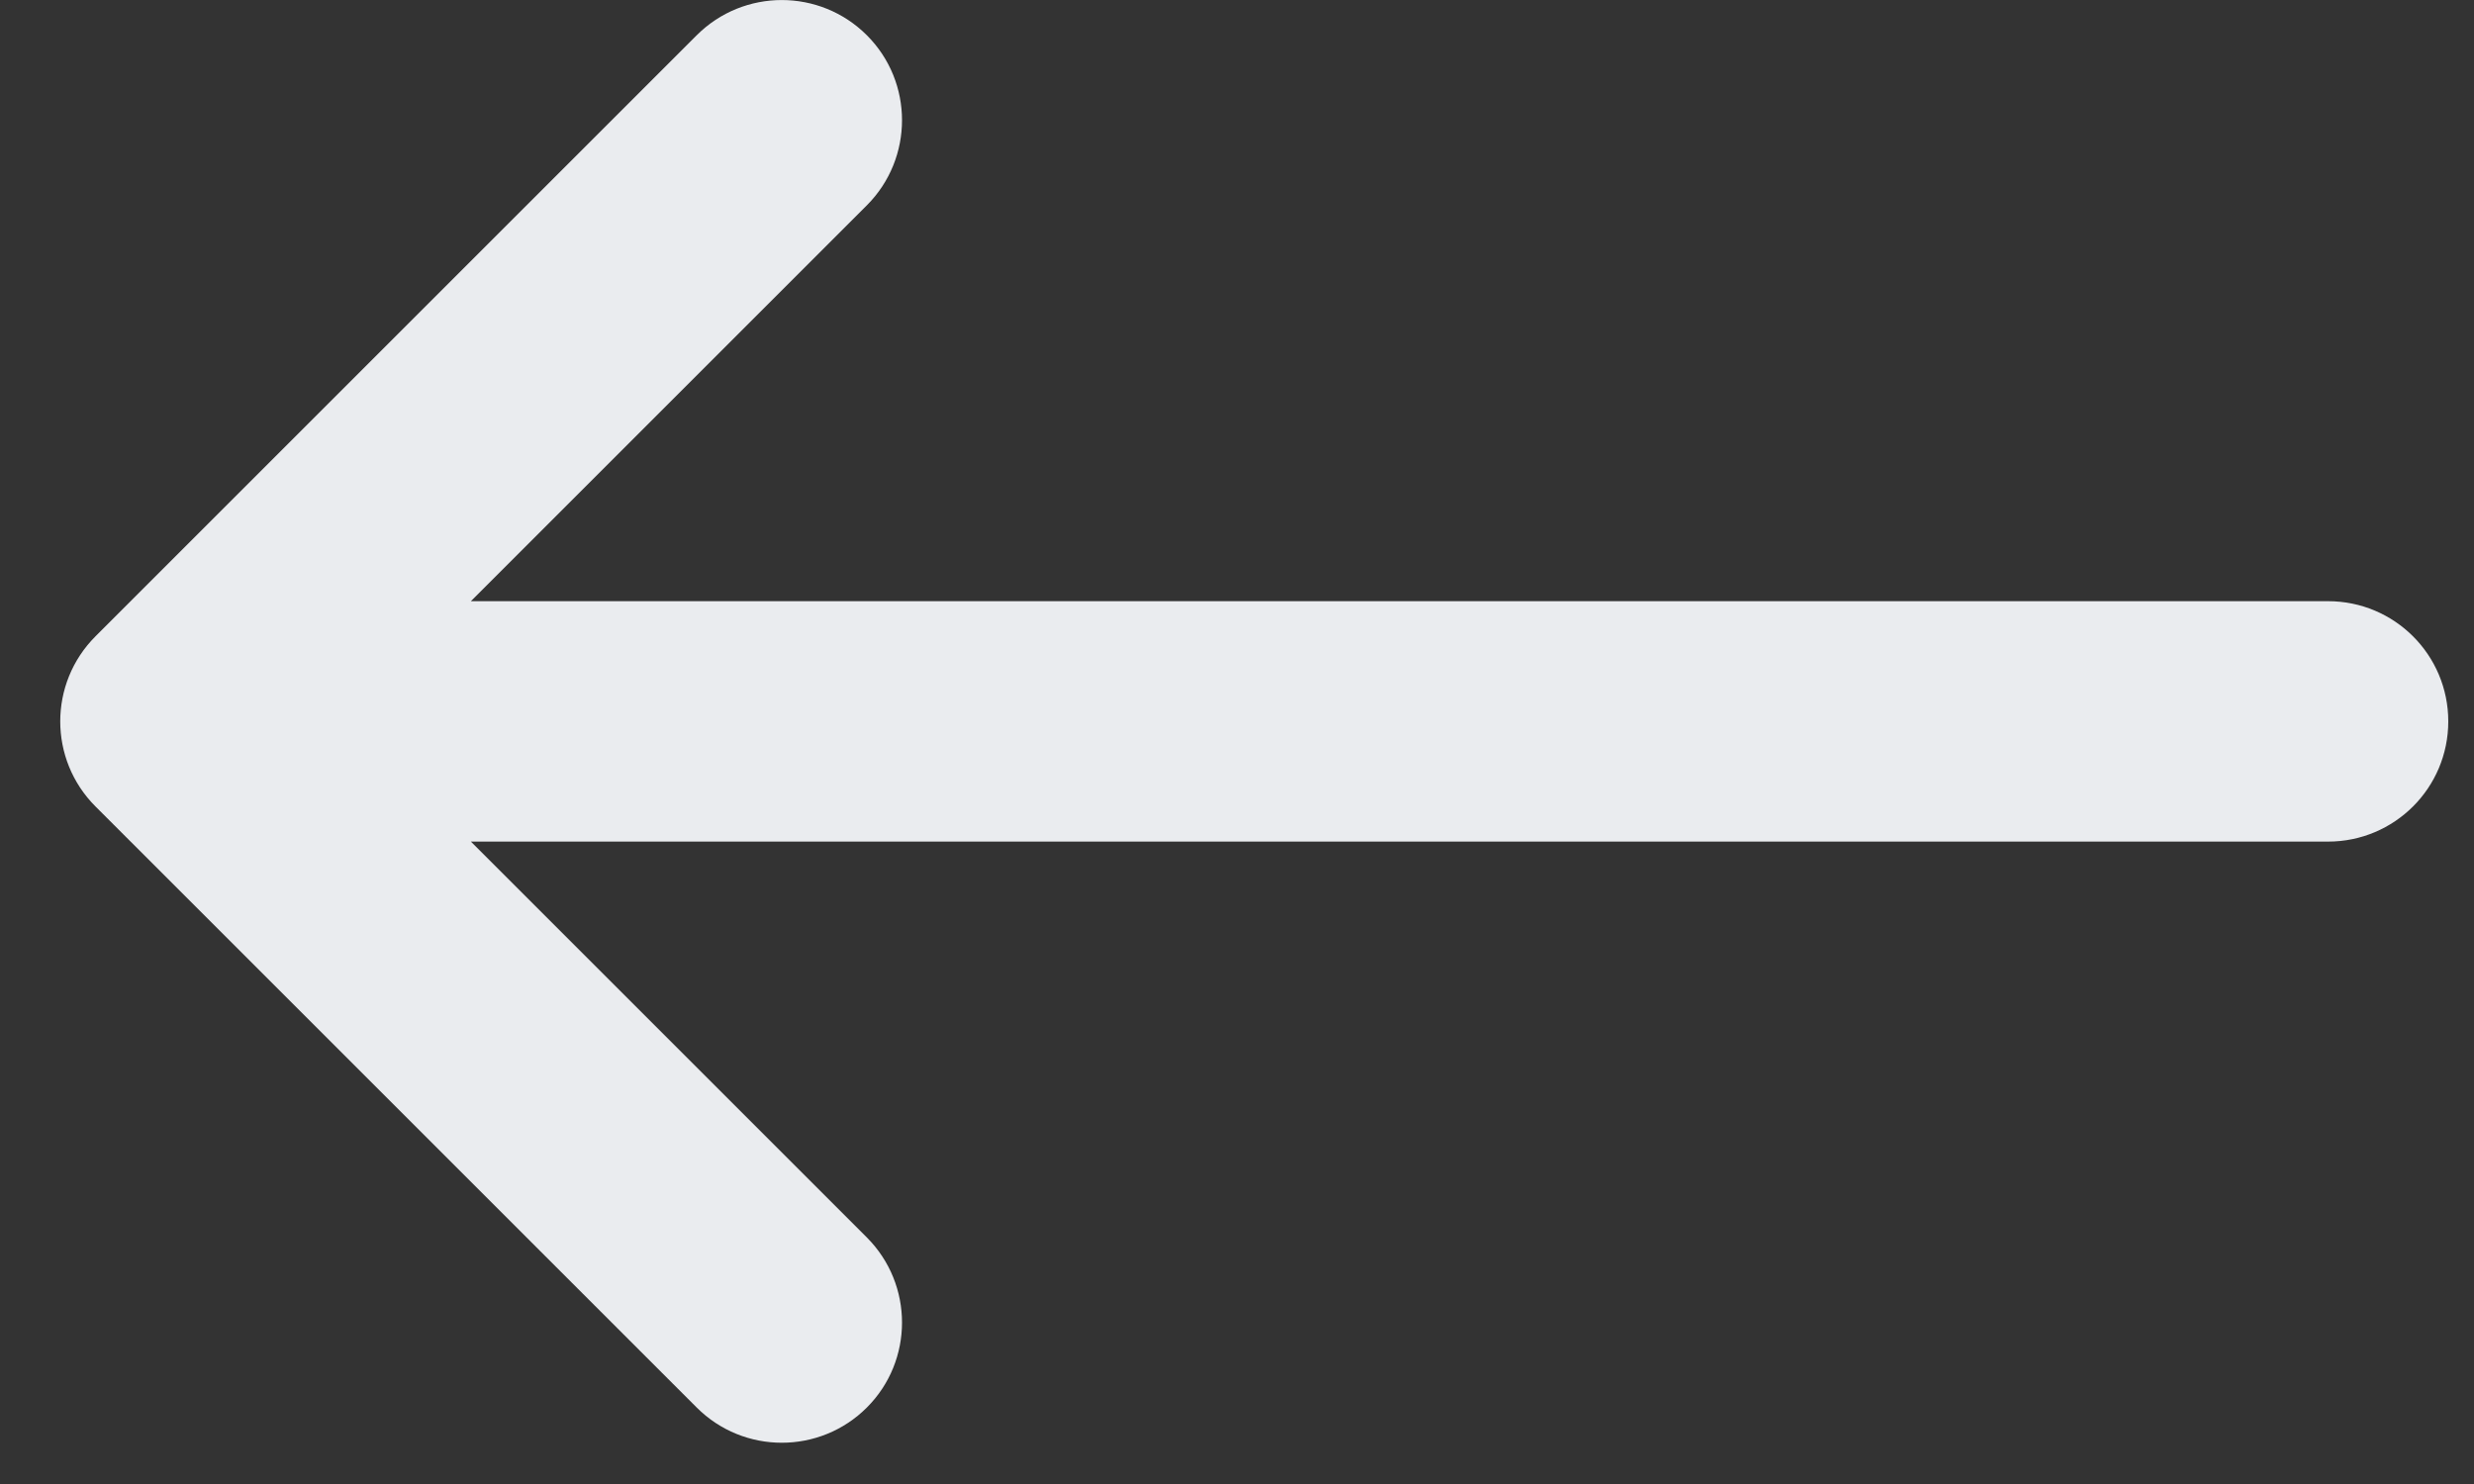 <svg width="15" height="9" viewBox="0 0 15 9" fill="none" xmlns="http://www.w3.org/2000/svg">
    <rect x="0" y="0" width="15" height="9" fill="#333333" stroke="none"/>
    <path d="M5.256 7.505C5.54 7.79 5.54 8.252 5.256 8.536C4.971 8.821 4.509 8.821 4.224 8.536L0.579 4.891C0.294 4.606 0.294 4.144 0.579 3.859L4.224 0.214C4.509 -0.071 4.971 -0.071 5.256 0.214C5.54 0.498 5.54 0.96 5.256 1.245L2.855 3.646L14.115 3.646C14.518 3.646 14.844 3.972 14.844 4.375C14.844 4.778 14.518 5.104 14.115 5.104L2.855 5.104L5.256 7.505Z" fill="#EAECEF"/>
</svg>
